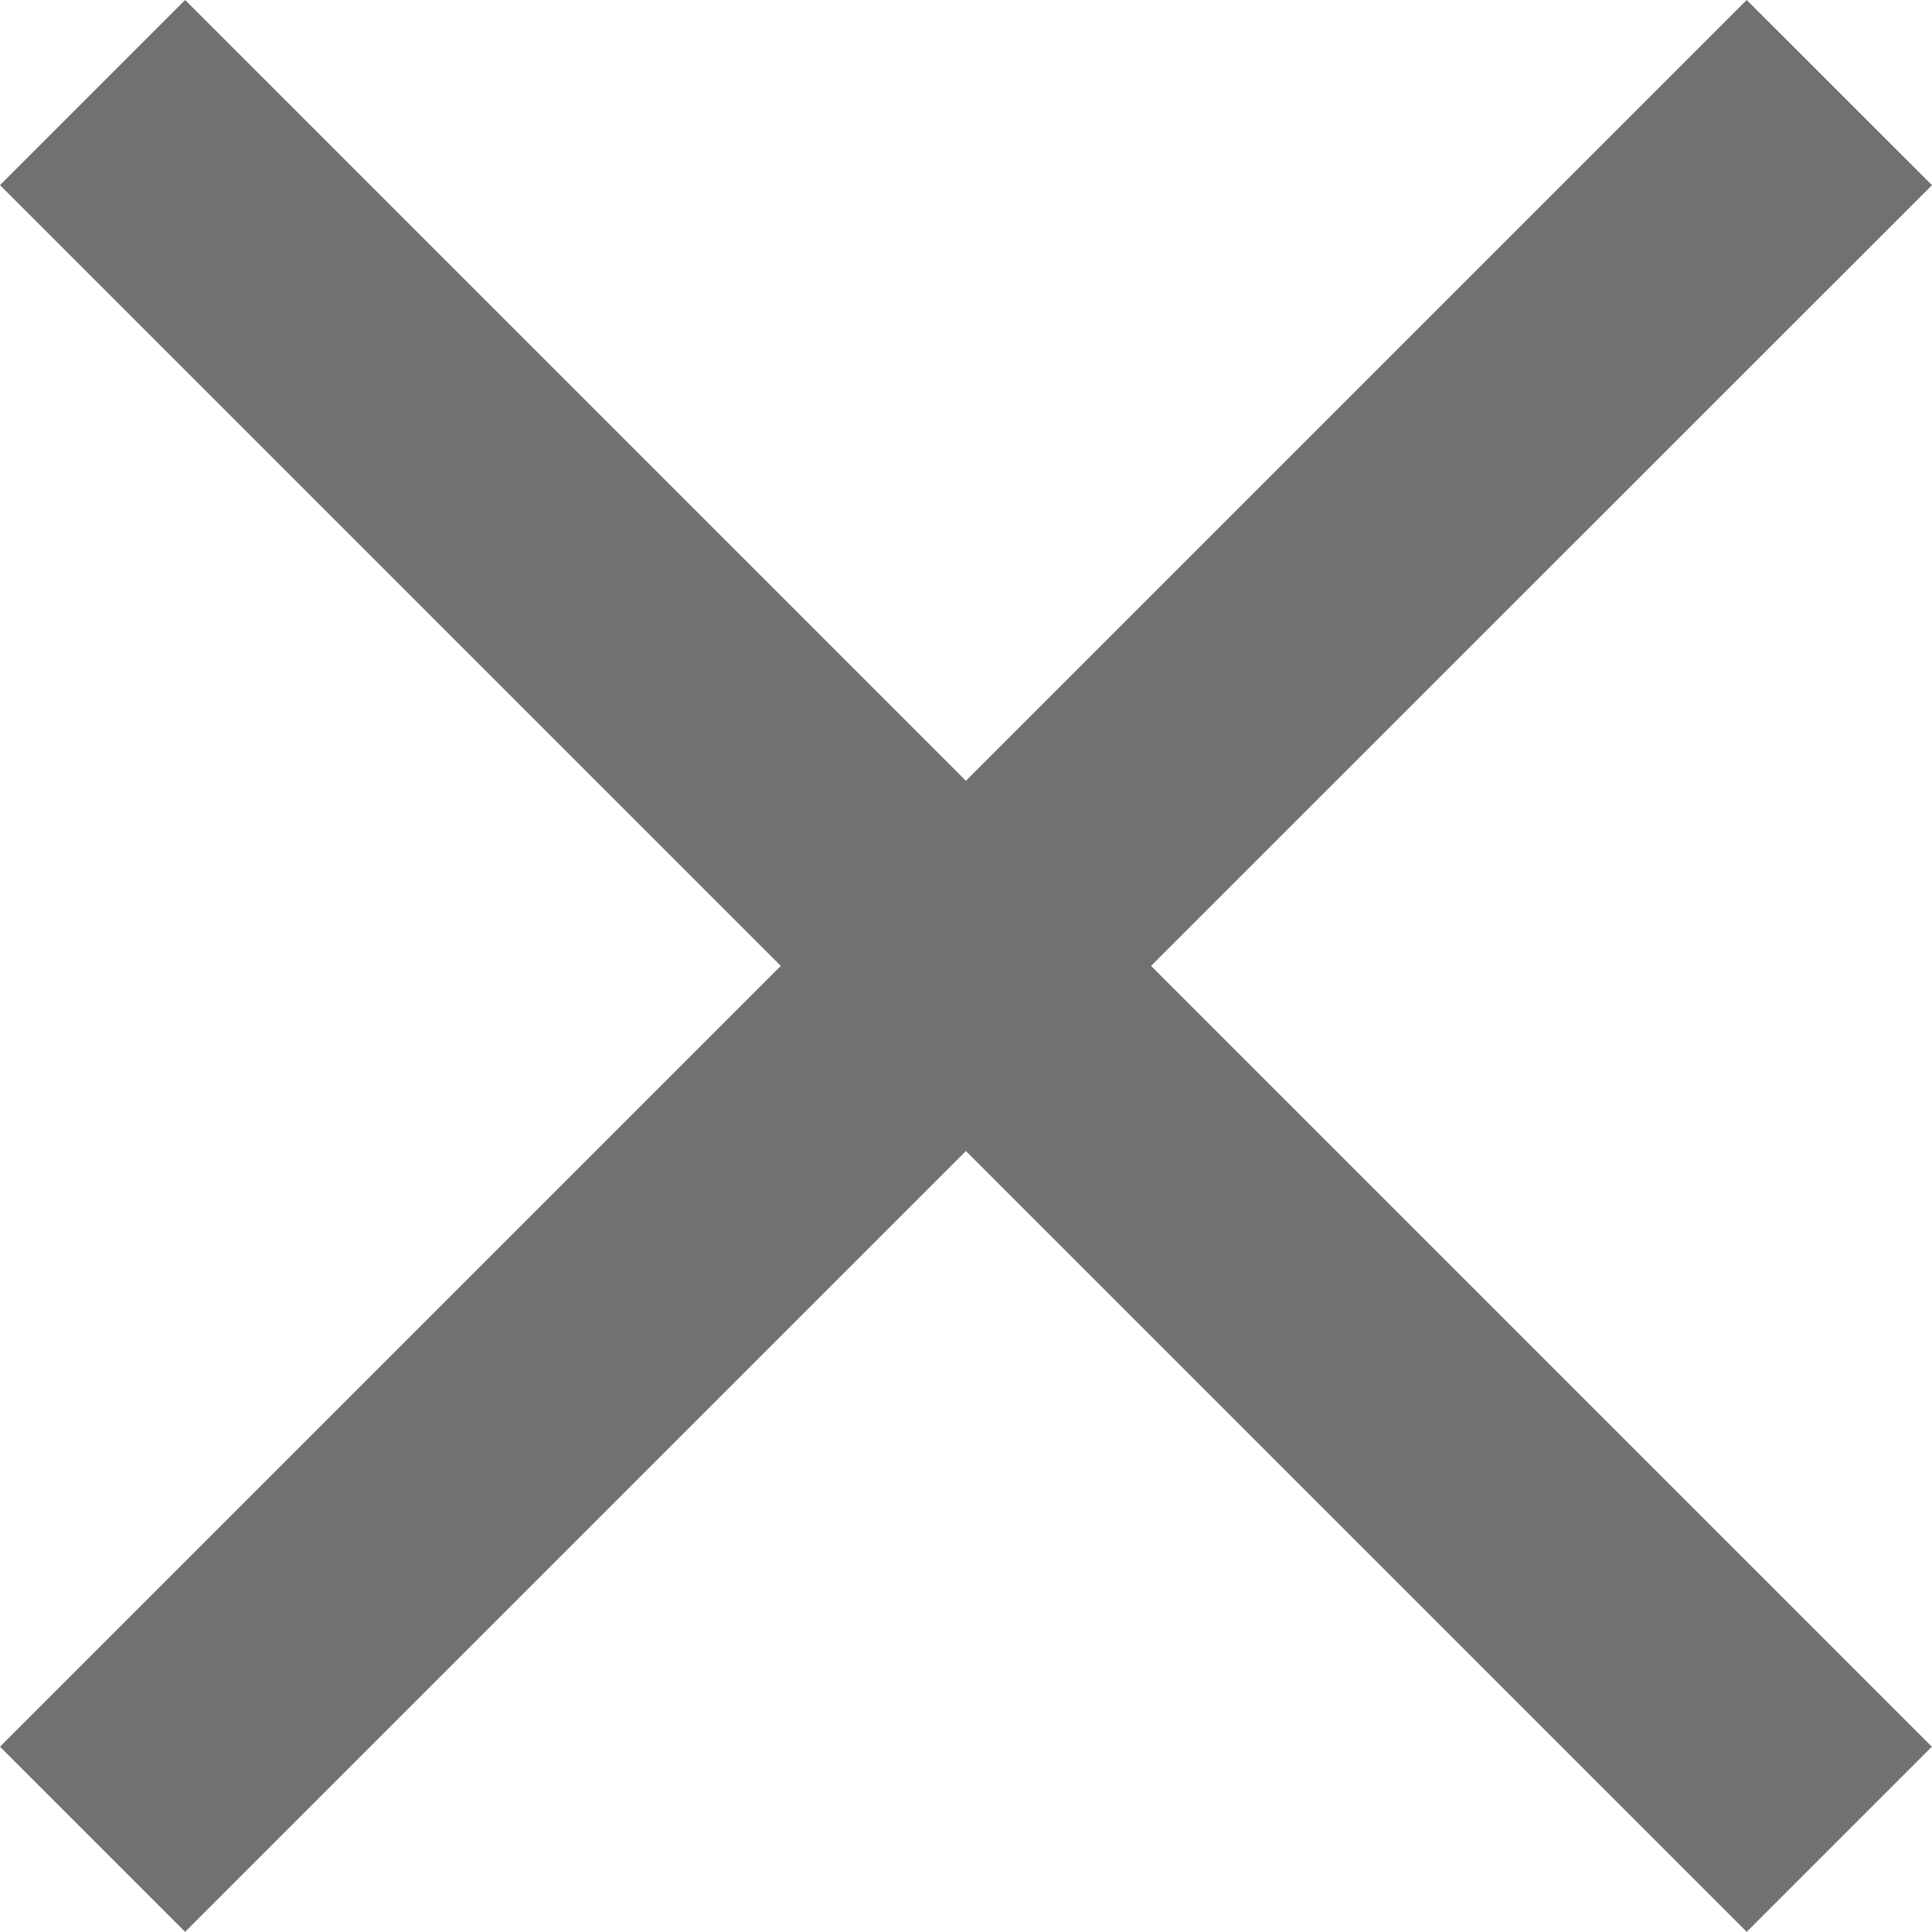 <svg xmlns="http://www.w3.org/2000/svg" width="12.001" height="12.001" viewBox="0 0 12.001 12.001">
  <g id="ic_close_18px" transform="translate(-3.47 -3.47)">
    <path id="Caminho_34" data-name="Caminho 34" d="M15.471,4.62,14.32,3.47,9.47,8.32,4.62,3.47,3.47,4.62,8.32,9.47,3.47,14.32l1.15,1.15,4.85-4.85,4.85,4.85,1.15-1.15L10.62,9.47Z" fill="#717171"/>
  </g>
</svg>
